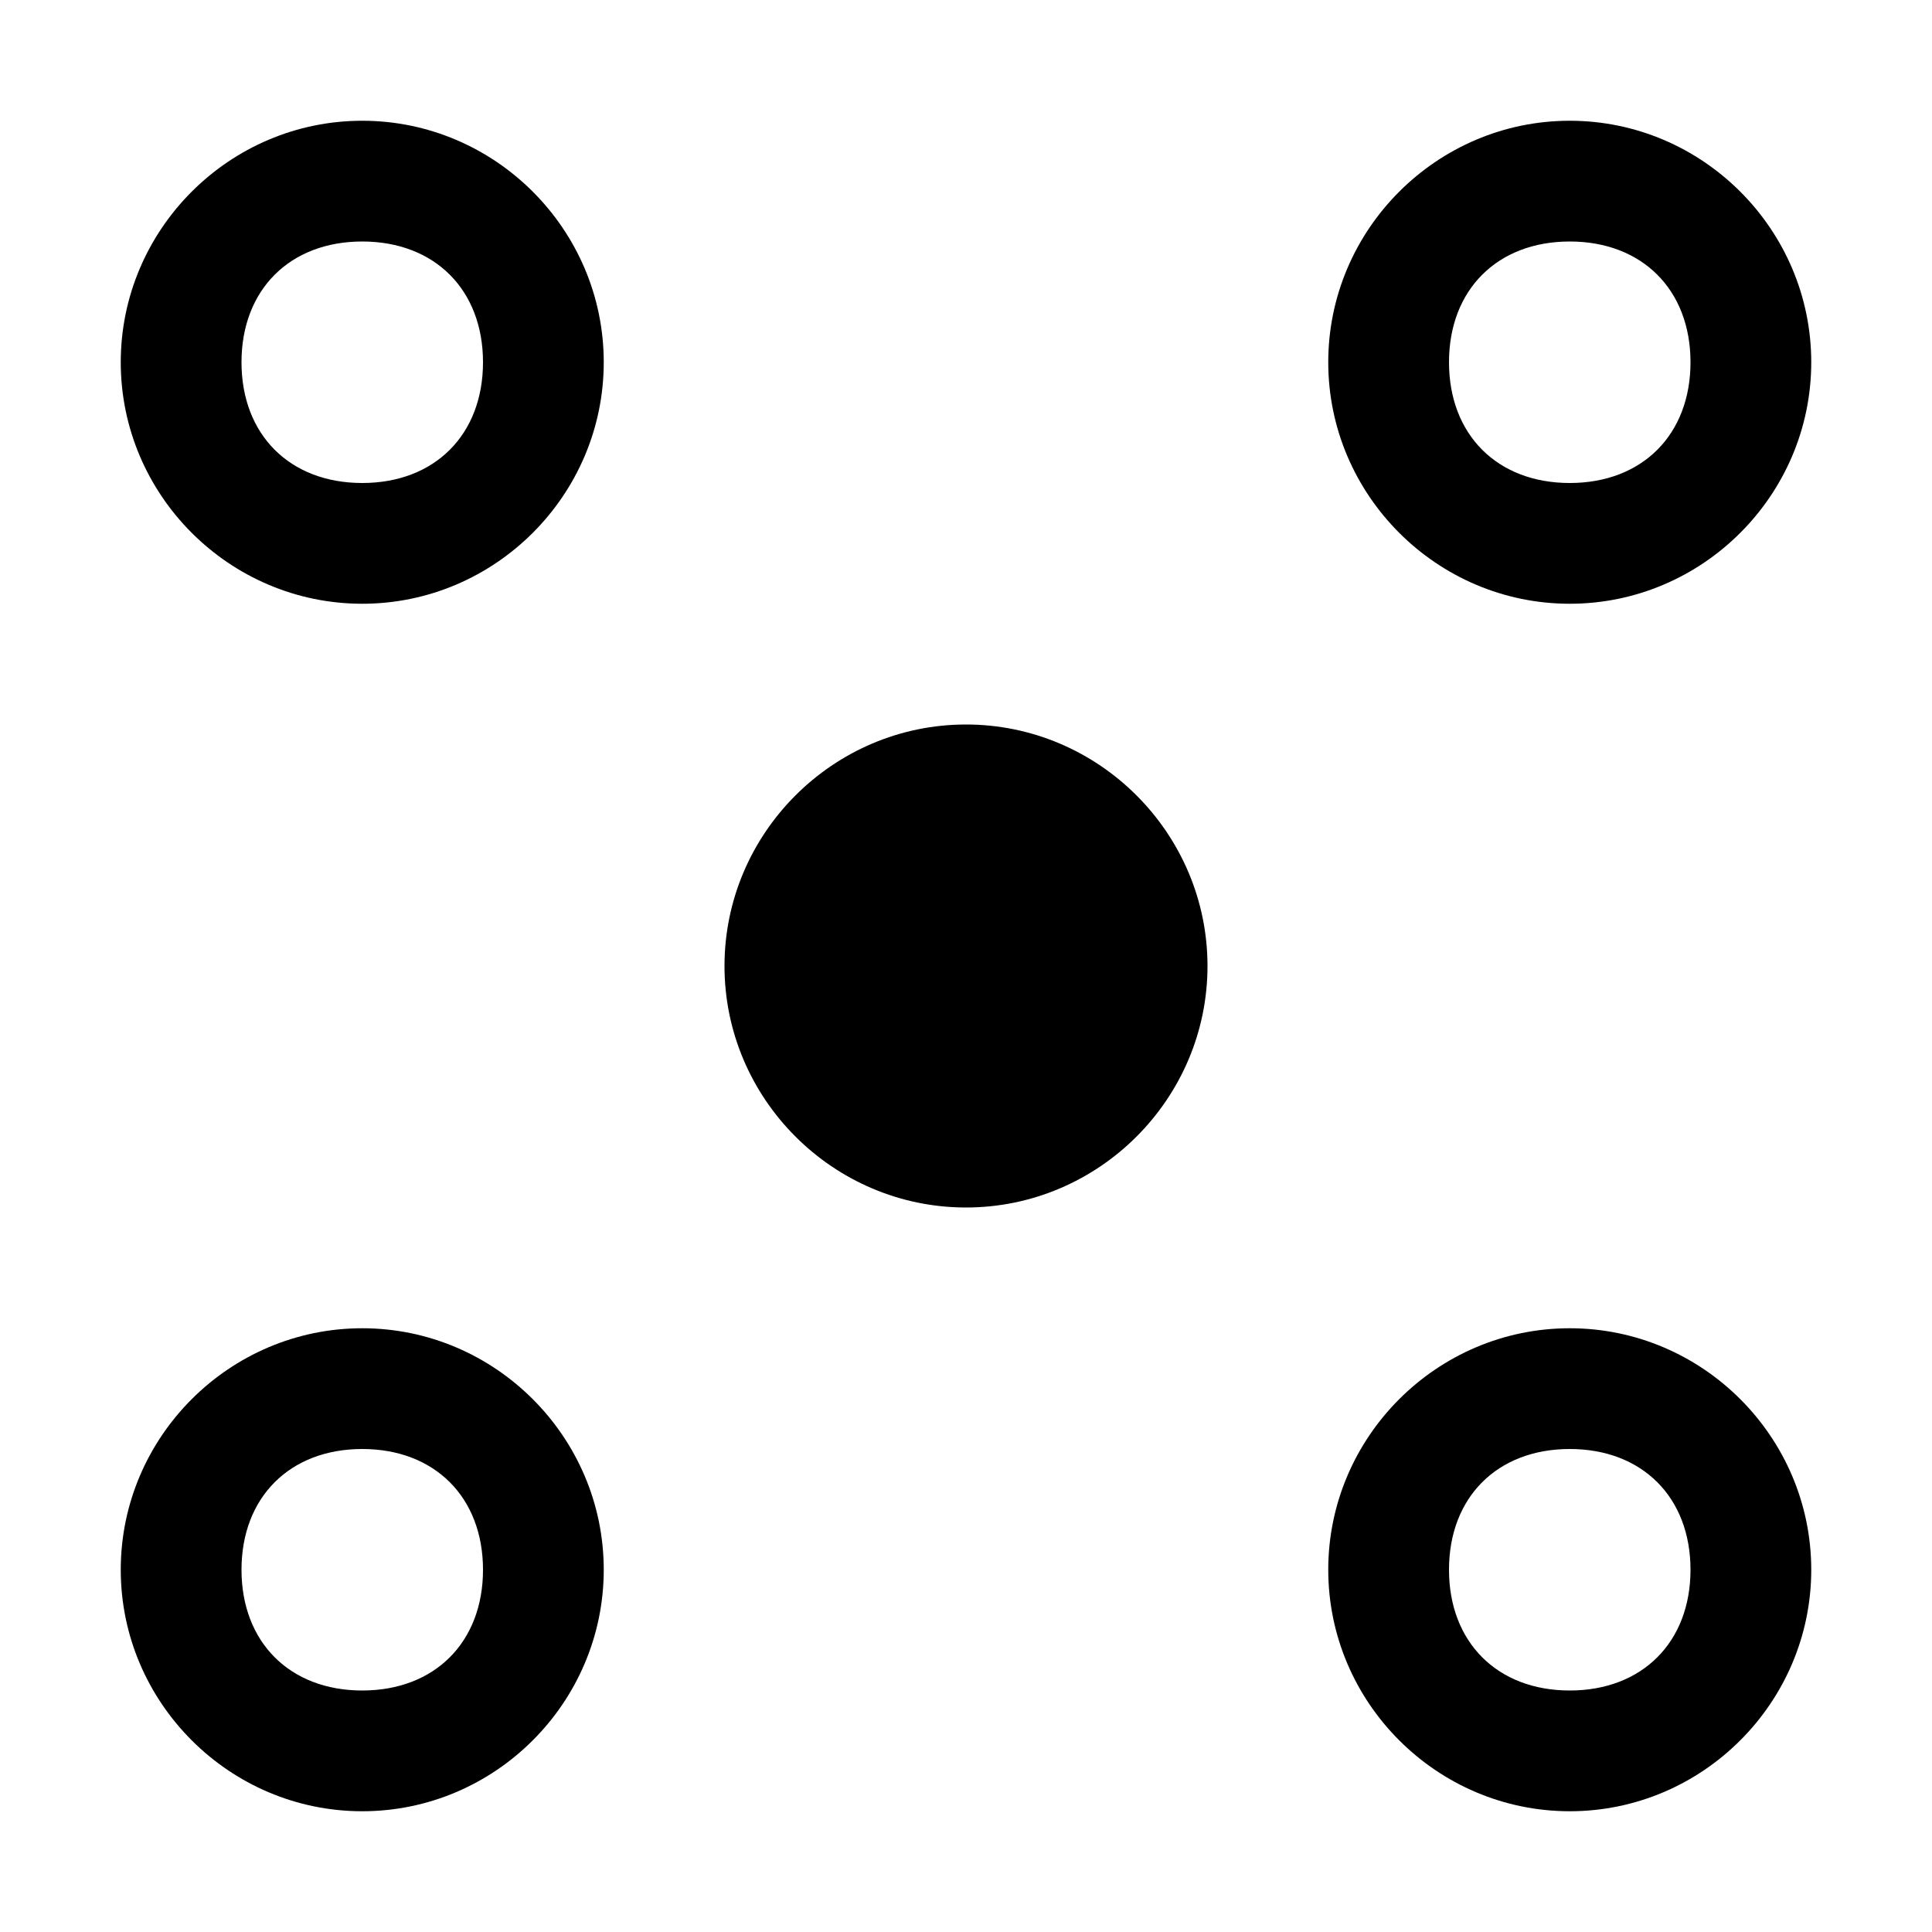 <svg width="16" height="16" version="1.1" xmlns="http://www.w3.org/2000/svg" xmlns:xlink="http://www.w3.org/1999/xlink" viewBox="0 0 16 16" aria-labelledby="title">
		<title>Unstructured Data</title>
		<path d="M3,1C1.9,1,1,1.9,1,3s0.9,2,2,2s2-0.9,2-2S4.1,1,3,1z M3,4C2.4,4,2,3.6,2,3s0.4-1,1-1s1,0.4,1,1S3.6,4,3,4z M10,8
	c0,1.1-0.9,2-2,2S6,9.1,6,8s0.9-2,2-2S10,6.9,10,8z M13,5c1.1,0,2-0.9,2-2s-0.9-2-2-2s-2,0.9-2,2S11.9,5,13,5z M13,2
	c0.6,0,1,0.4,1,1s-0.4,1-1,1s-1-0.4-1-1S12.4,2,13,2z M3,11c-1.1,0-2,0.9-2,2s0.9,2,2,2s2-0.9,2-2S4.1,11,3,11z M3,14
	c-0.6,0-1-0.4-1-1s0.4-1,1-1s1,0.4,1,1S3.6,14,3,14z M13,11c-1.1,0-2,0.9-2,2s0.9,2,2,2s2-0.9,2-2S14.1,11,13,11z M13,14
	c-0.6,0-1-0.4-1-1s0.4-1,1-1s1,0.4,1,1S13.6,14,13,14z"></path></svg>